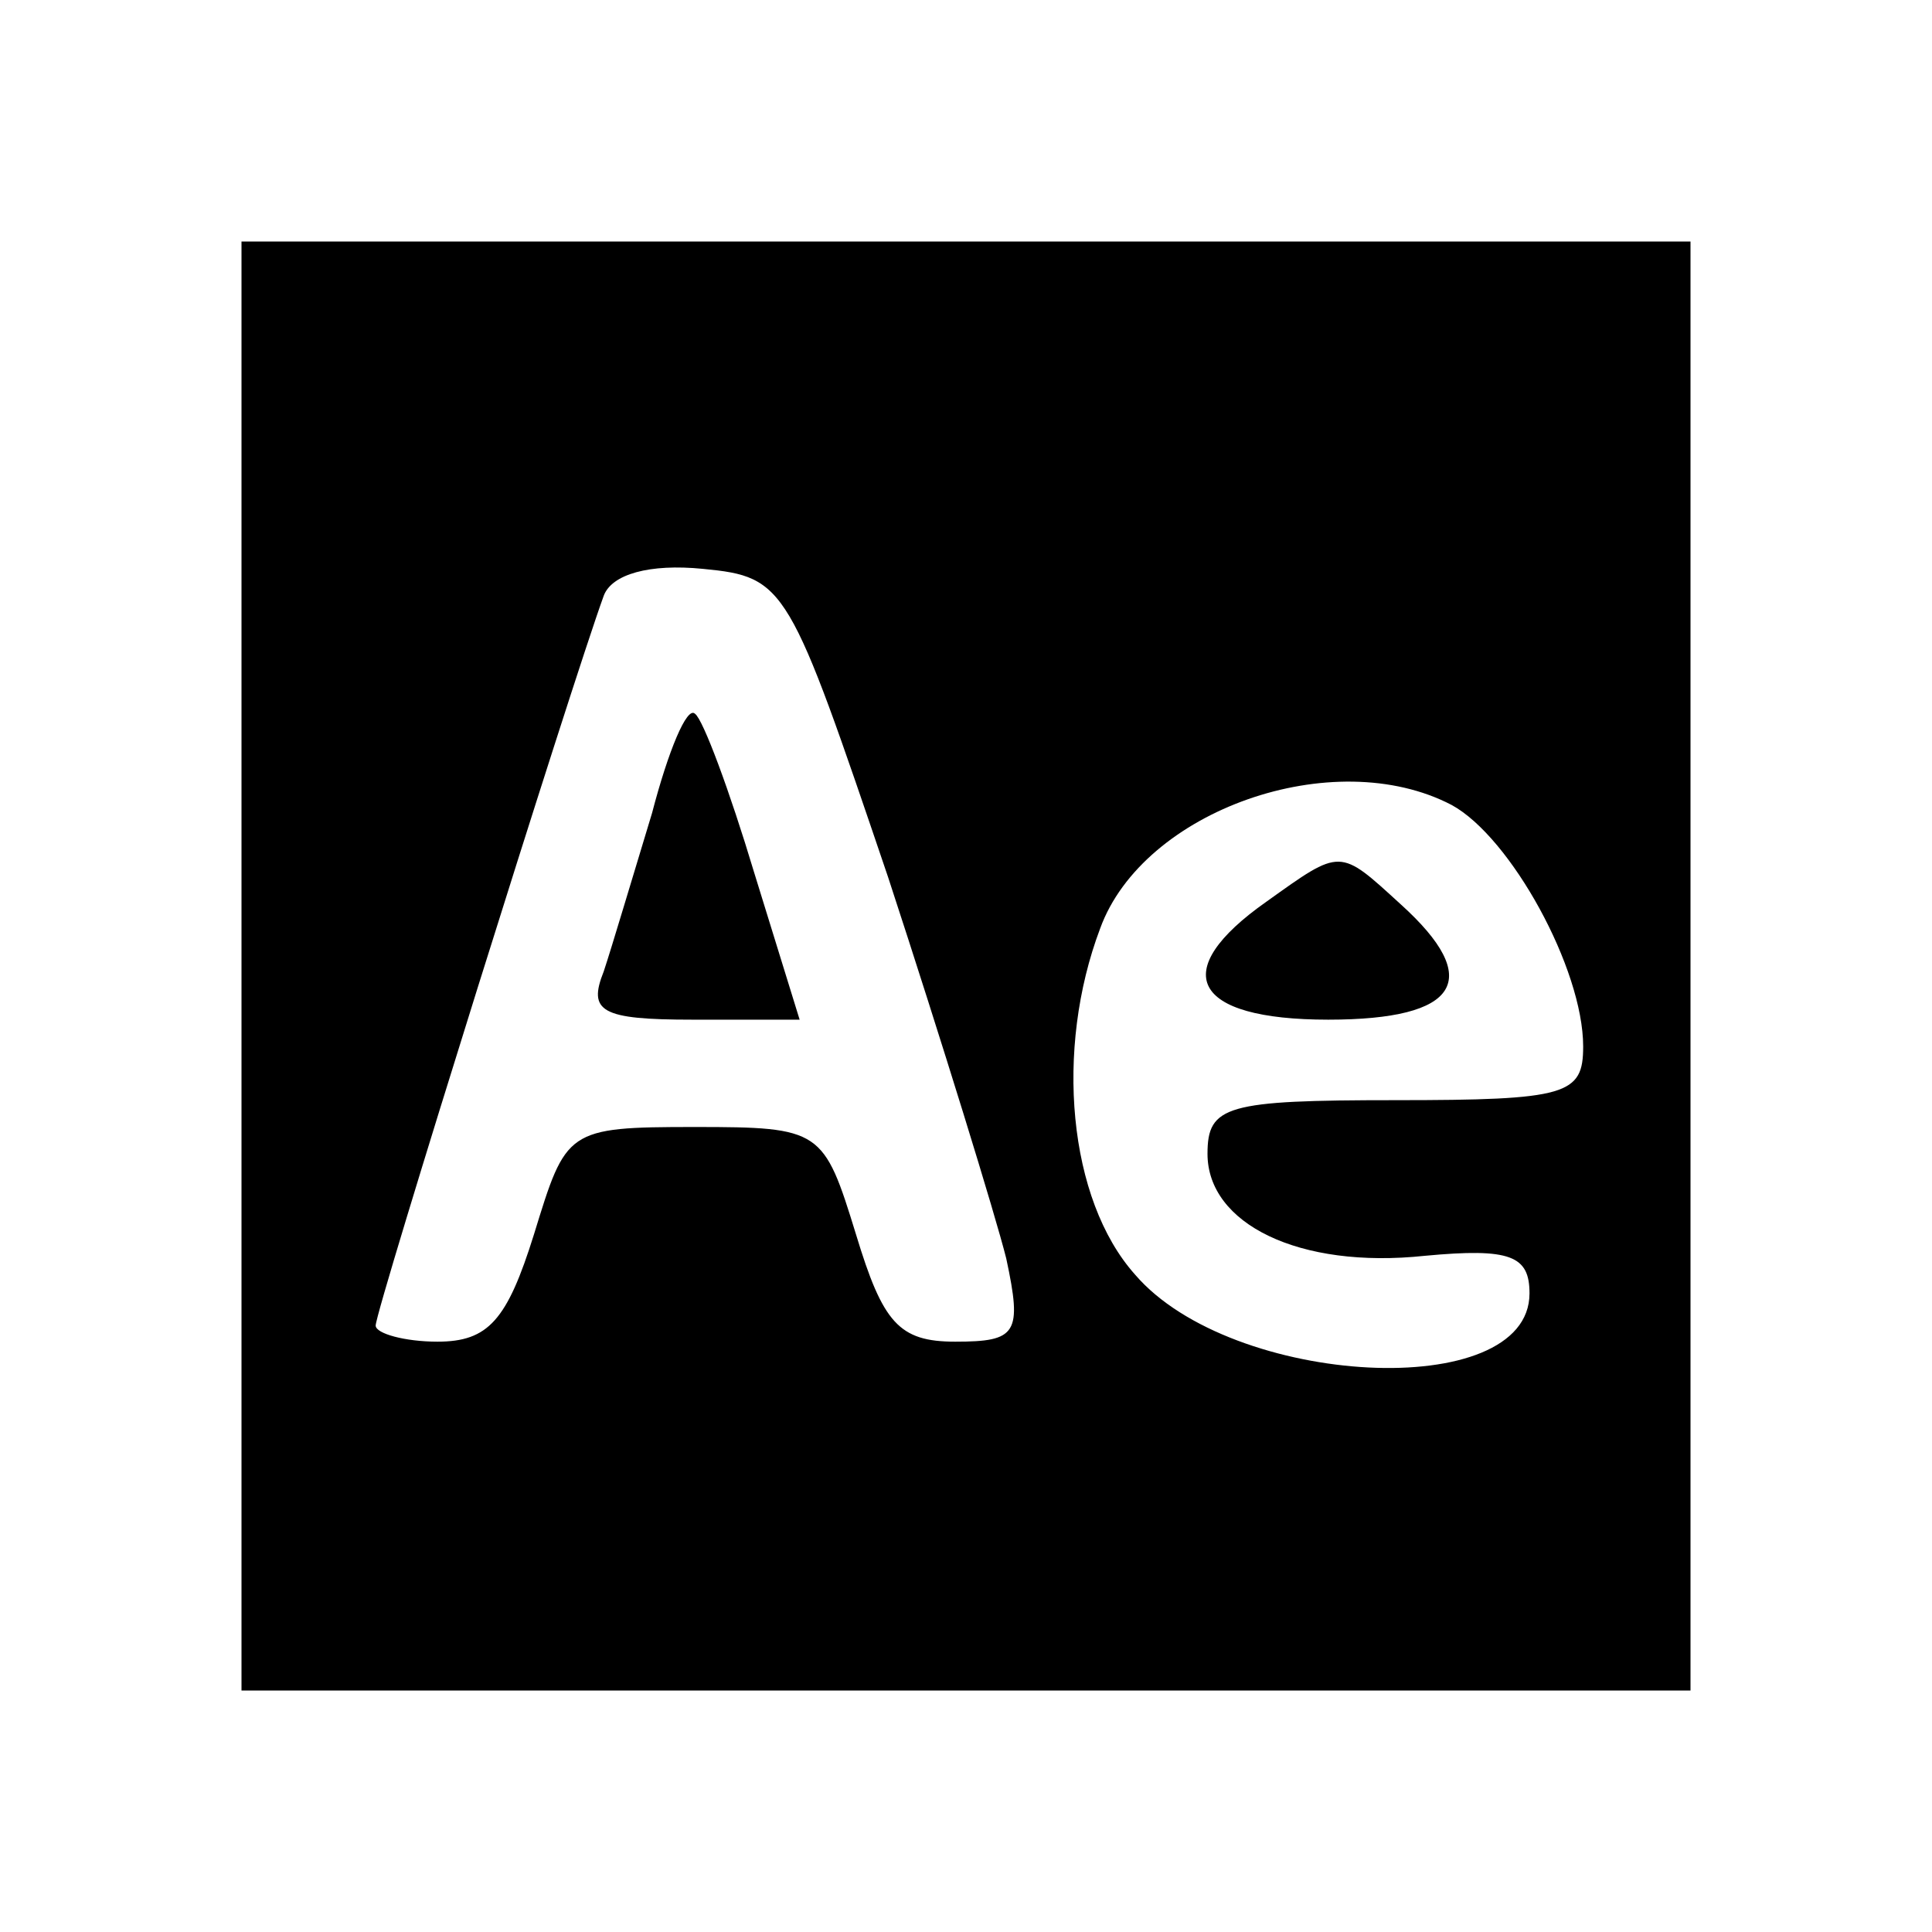 <?xml version="1.0" standalone="no"?>
<!DOCTYPE svg PUBLIC "-//W3C//DTD SVG 20010904//EN"
 "http://www.w3.org/TR/2001/REC-SVG-20010904/DTD/svg10.dtd">
<svg version="1.0" xmlns="http://www.w3.org/2000/svg"
 width="72pt" height="72pt" viewBox="0 0 72 72"
 preserveAspectRatio="xMidYMid meet">

<g transform="translate(0,72) scale(0.1,-0.1)"
fill="#000000" stroke="none">
<path d="M90 360 l0 -270 270 0 270 0 0 270 0 270 -270 0 -270 0 0 -270z m241
33 c20 -61 40 -126 44 -142 6 -28 4 -31 -19 -31 -21 0 -27 7 -37 40 -12 39
-13 40 -60 40 -48 0 -48 -1 -60 -40 -10 -32 -17 -40 -36 -40 -12 0 -23 3 -23
6 0 6 73 239 85 272 3 8 17 12 37 10 31 -3 32 -6 69 -115z m210 27 c22 -12 49
-61 49 -90 0 -18 -6 -20 -70 -20 -63 0 -70 -2 -70 -20 0 -26 34 -43 81 -38 32
3 39 0 39 -14 0 -41 -111 -35 -147 7 -25 28 -30 84 -13 129 16 44 87 69 131
46z"/>
<path d="M243 417 c-7 -23 -15 -50 -18 -59 -6 -15 -1 -18 33 -18 l40 0 -17 55
c-9 30 -19 57 -22 59 -3 3 -10 -14 -16 -37z"/>
<path d="M472 384 c-37 -26 -28 -44 23 -44 49 0 58 15 27 43 -23 21 -22 21
-50 1z"/>
</g>
</svg>
